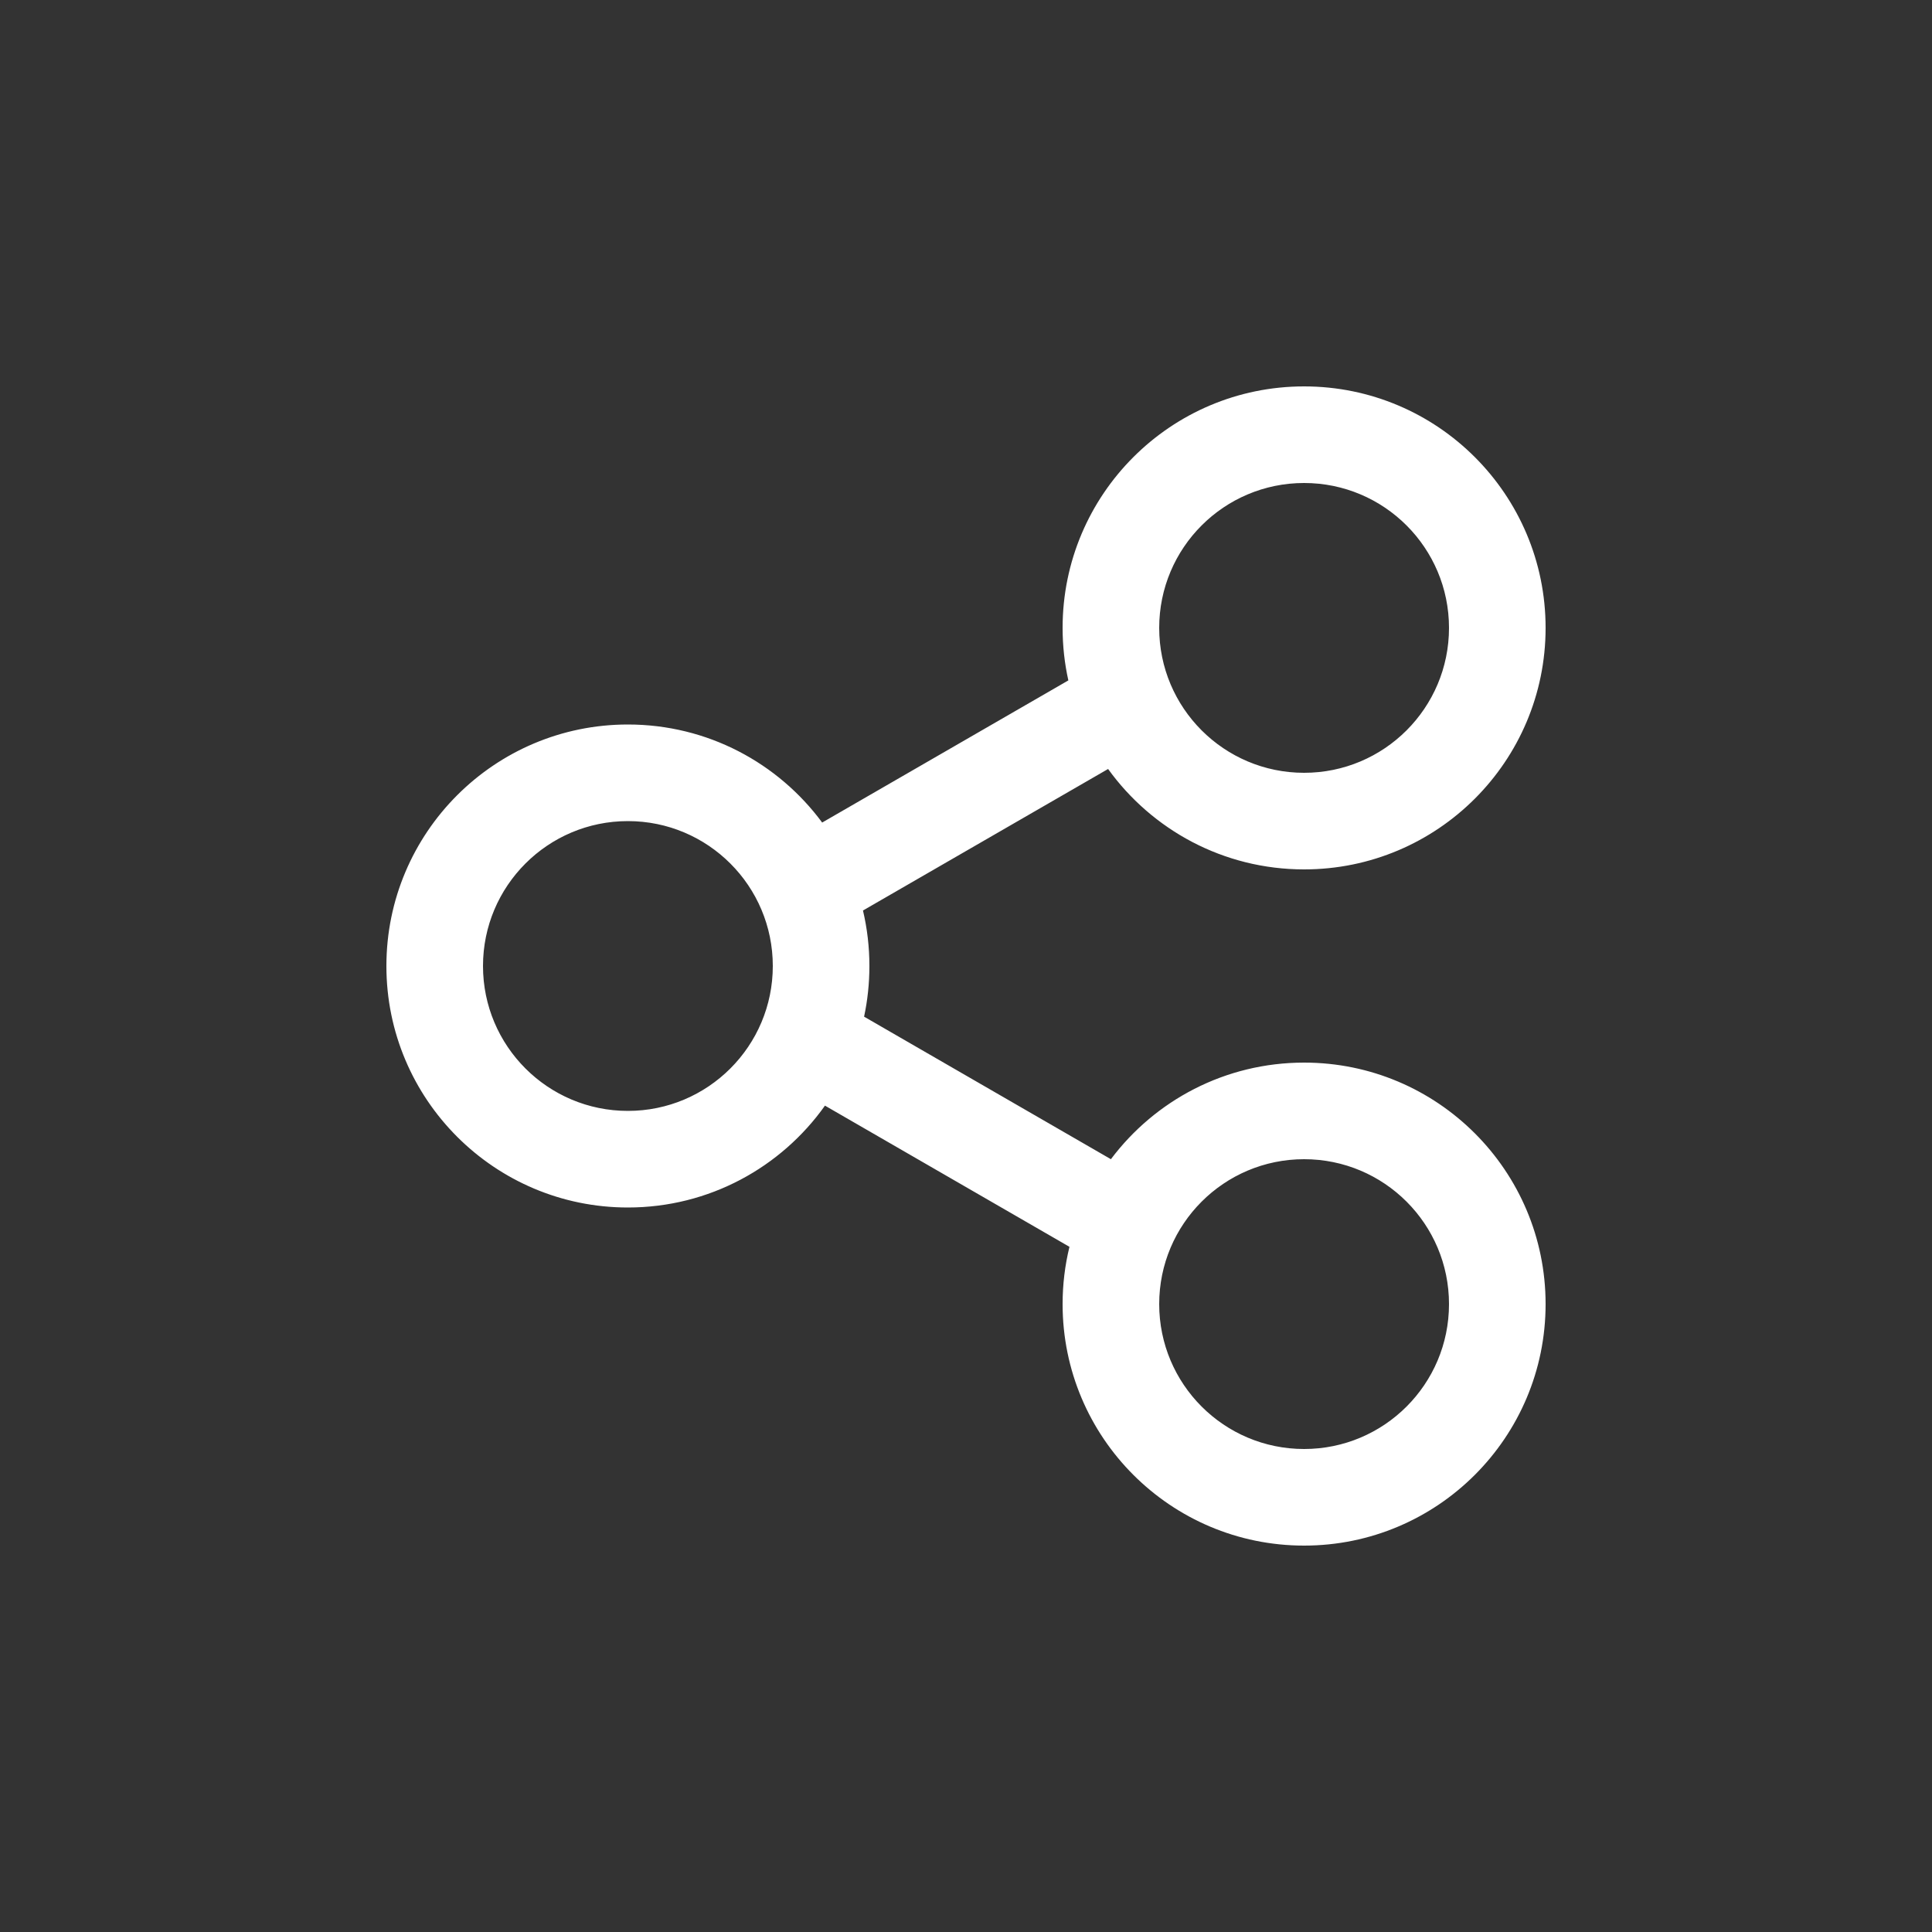 <svg width="32" height="32" viewBox="0 0 40 40" fill="none" xmlns="http://www.w3.org/2000/svg">
<rect x="0" y="0" width="40" height="40" fill="#333333" stroke="none"/>
<path fill-rule="evenodd" clip-rule="evenodd" d="M27 18C29.761 18 32 15.761 32 13C32 10.239 29.761 8 27 8C24.239 8 22 10.239 22 13C22 13.373 22.041 13.737 22.119 14.087L17.022 17.03C16.112 15.798 14.649 15 13 15C10.239 15 8 17.239 8 20C8 22.761 10.239 25 13 25C14.684 25 16.174 24.167 17.08 22.891L22.142 25.814C22.049 26.194 22 26.591 22 27C22 29.761 24.239 32 27 32C29.761 32 32 29.761 32 27C32 24.239 29.761 22 27 22C25.364 22 23.912 22.785 23 24L17.89 21.049C17.962 20.711 18 20.36 18 20C18 19.605 17.954 19.22 17.867 18.851L22.942 15.921C23.85 17.18 25.329 18 27 18ZM27 16C28.657 16 30 14.657 30 13C30 11.343 28.657 10 27 10C25.343 10 24 11.343 24 13C24 14.657 25.343 16 27 16ZM27 30C28.657 30 30 28.657 30 27C30 25.343 28.657 24 27 24C25.343 24 24 25.343 24 27C24 28.657 25.343 30 27 30ZM16 20C16 21.657 14.657 23 13 23C11.343 23 10 21.657 10 20C10 18.343 11.343 17 13 17C14.657 17 16 18.343 16 20Z" fill="white"/>
</svg>
